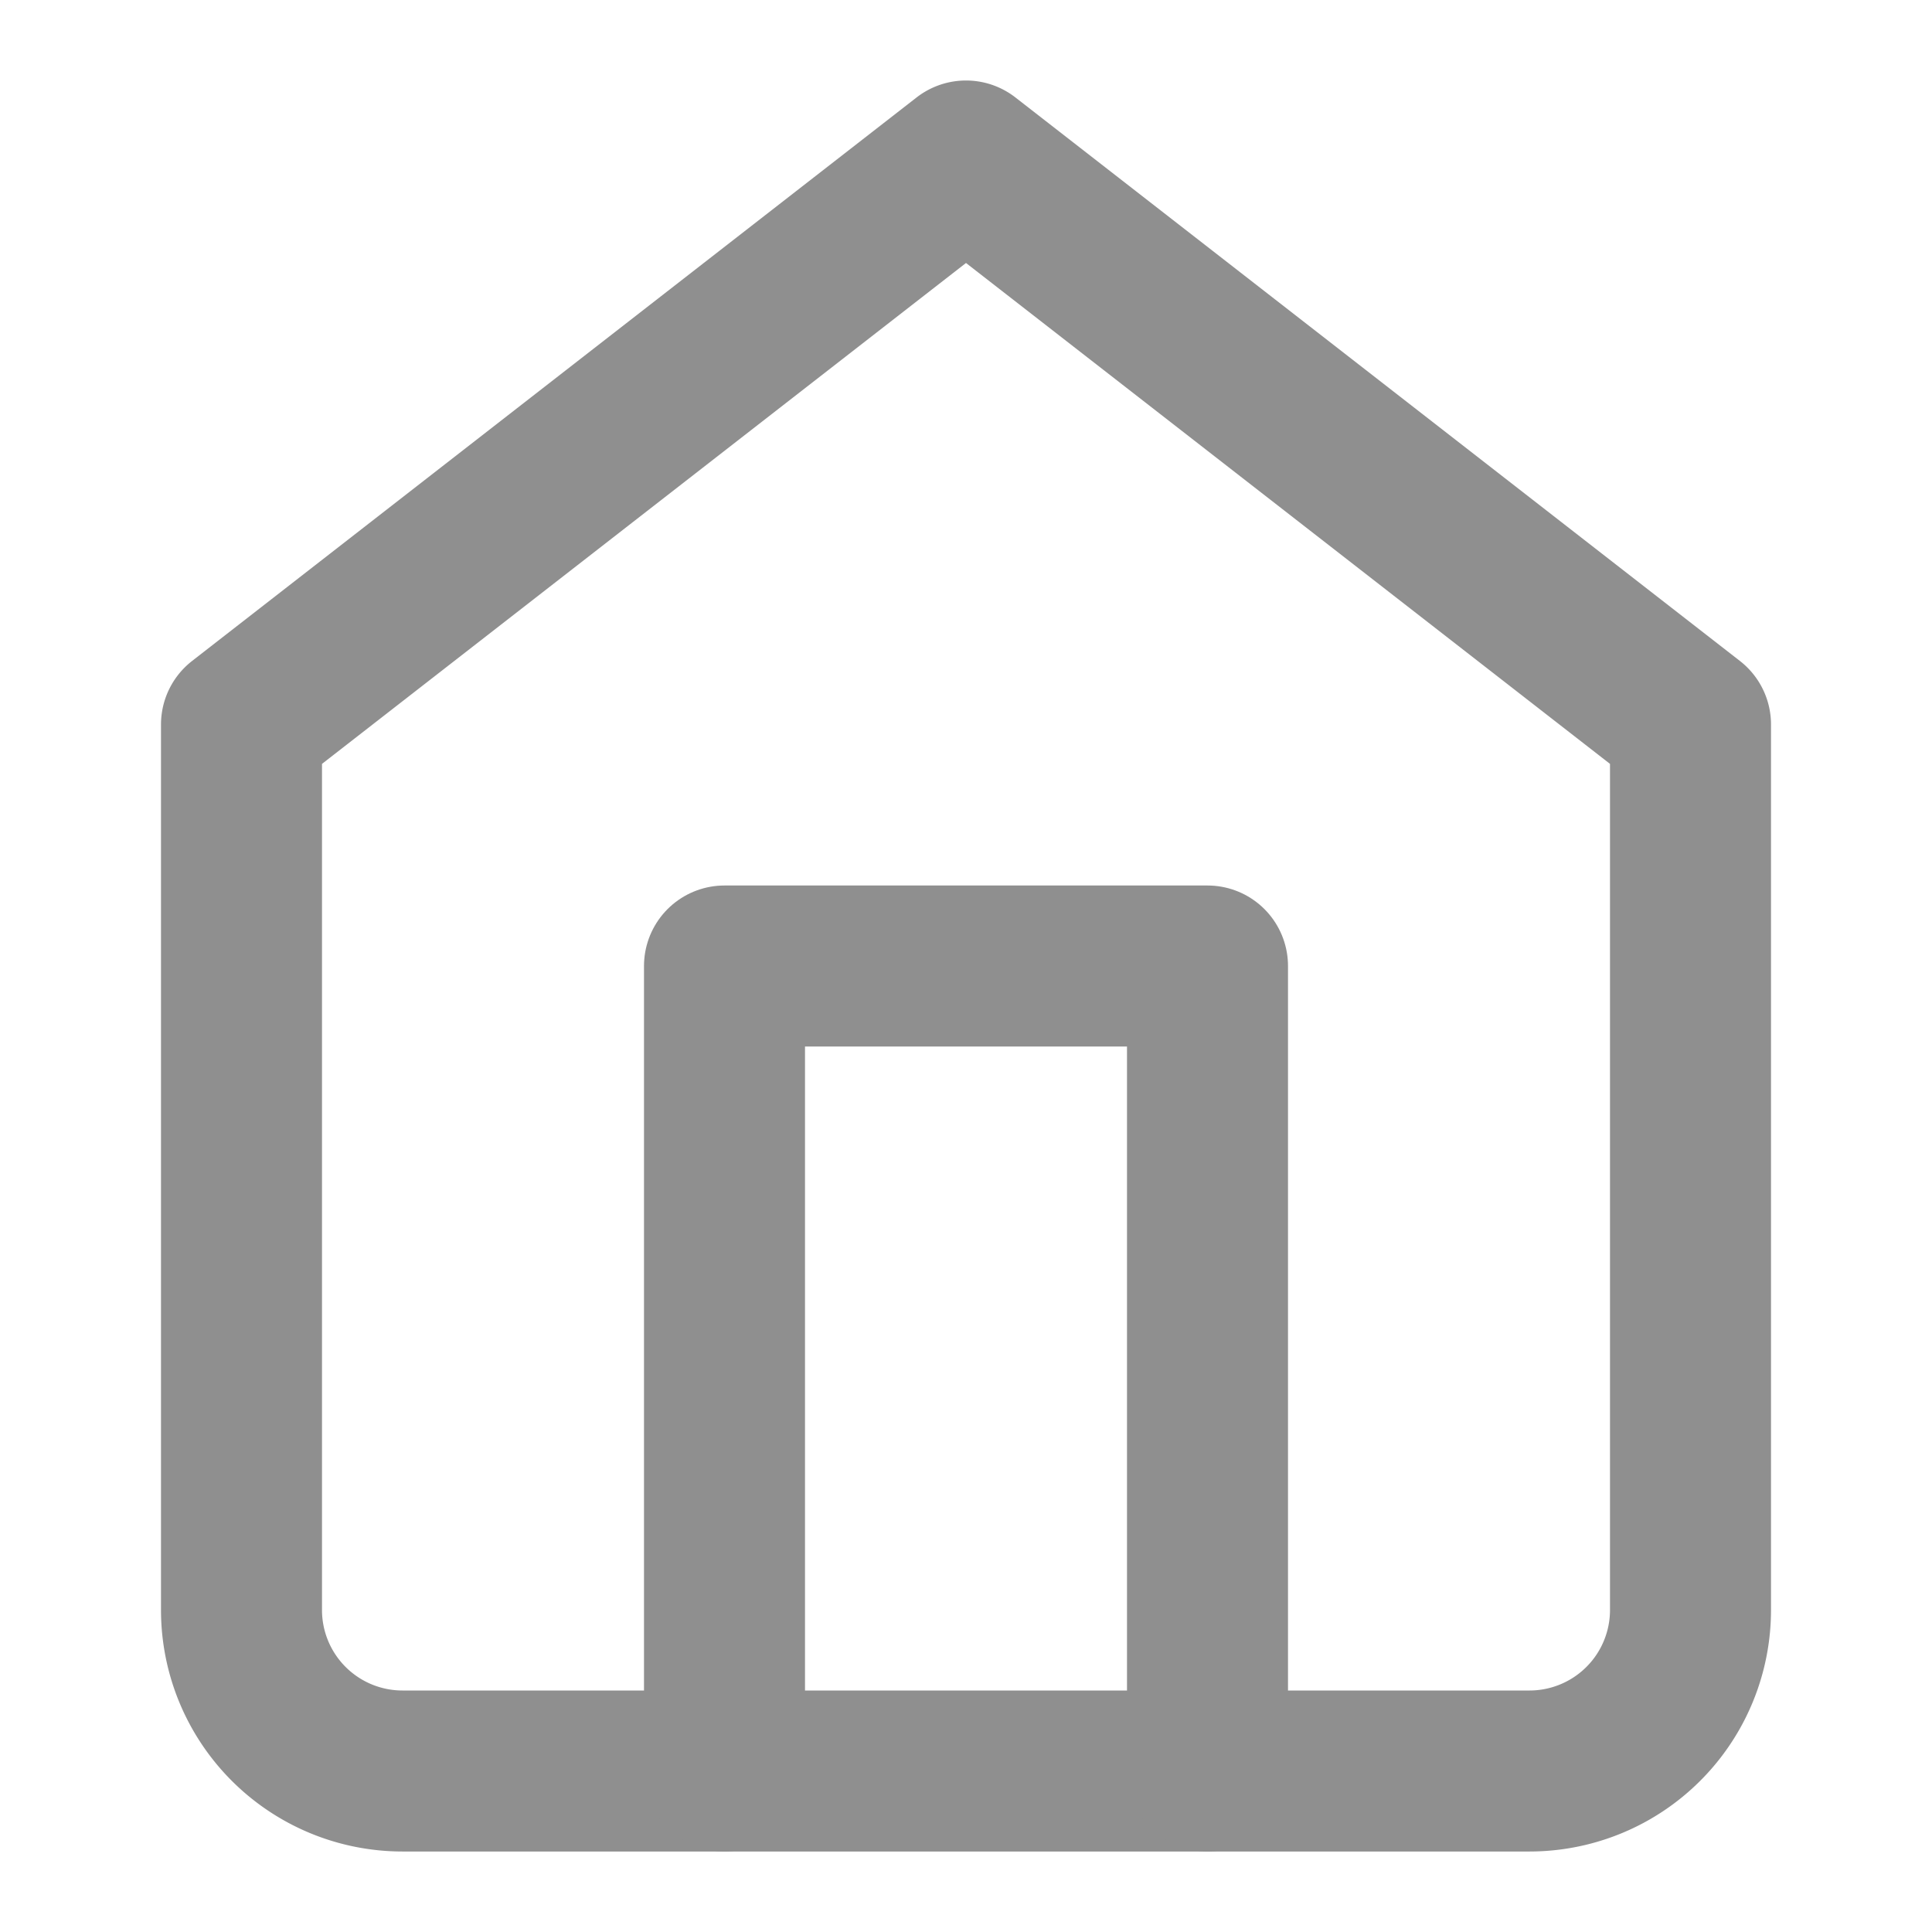 <svg xmlns="http://www.w3.org/2000/svg" width="24" height="24" viewBox="0 0 24 24" fill="none" stroke="#8f8f8f" stroke-width="2" stroke-linecap="round" stroke-linejoin="round" class="lucide lucide-home"><path d="m3 9 9-7 9 7v11a2 2 0 0 1-2 2H5a2 2 0 0 1-2-2z"/><polyline points="9 22 9 12 15 12 15 22"/></svg>